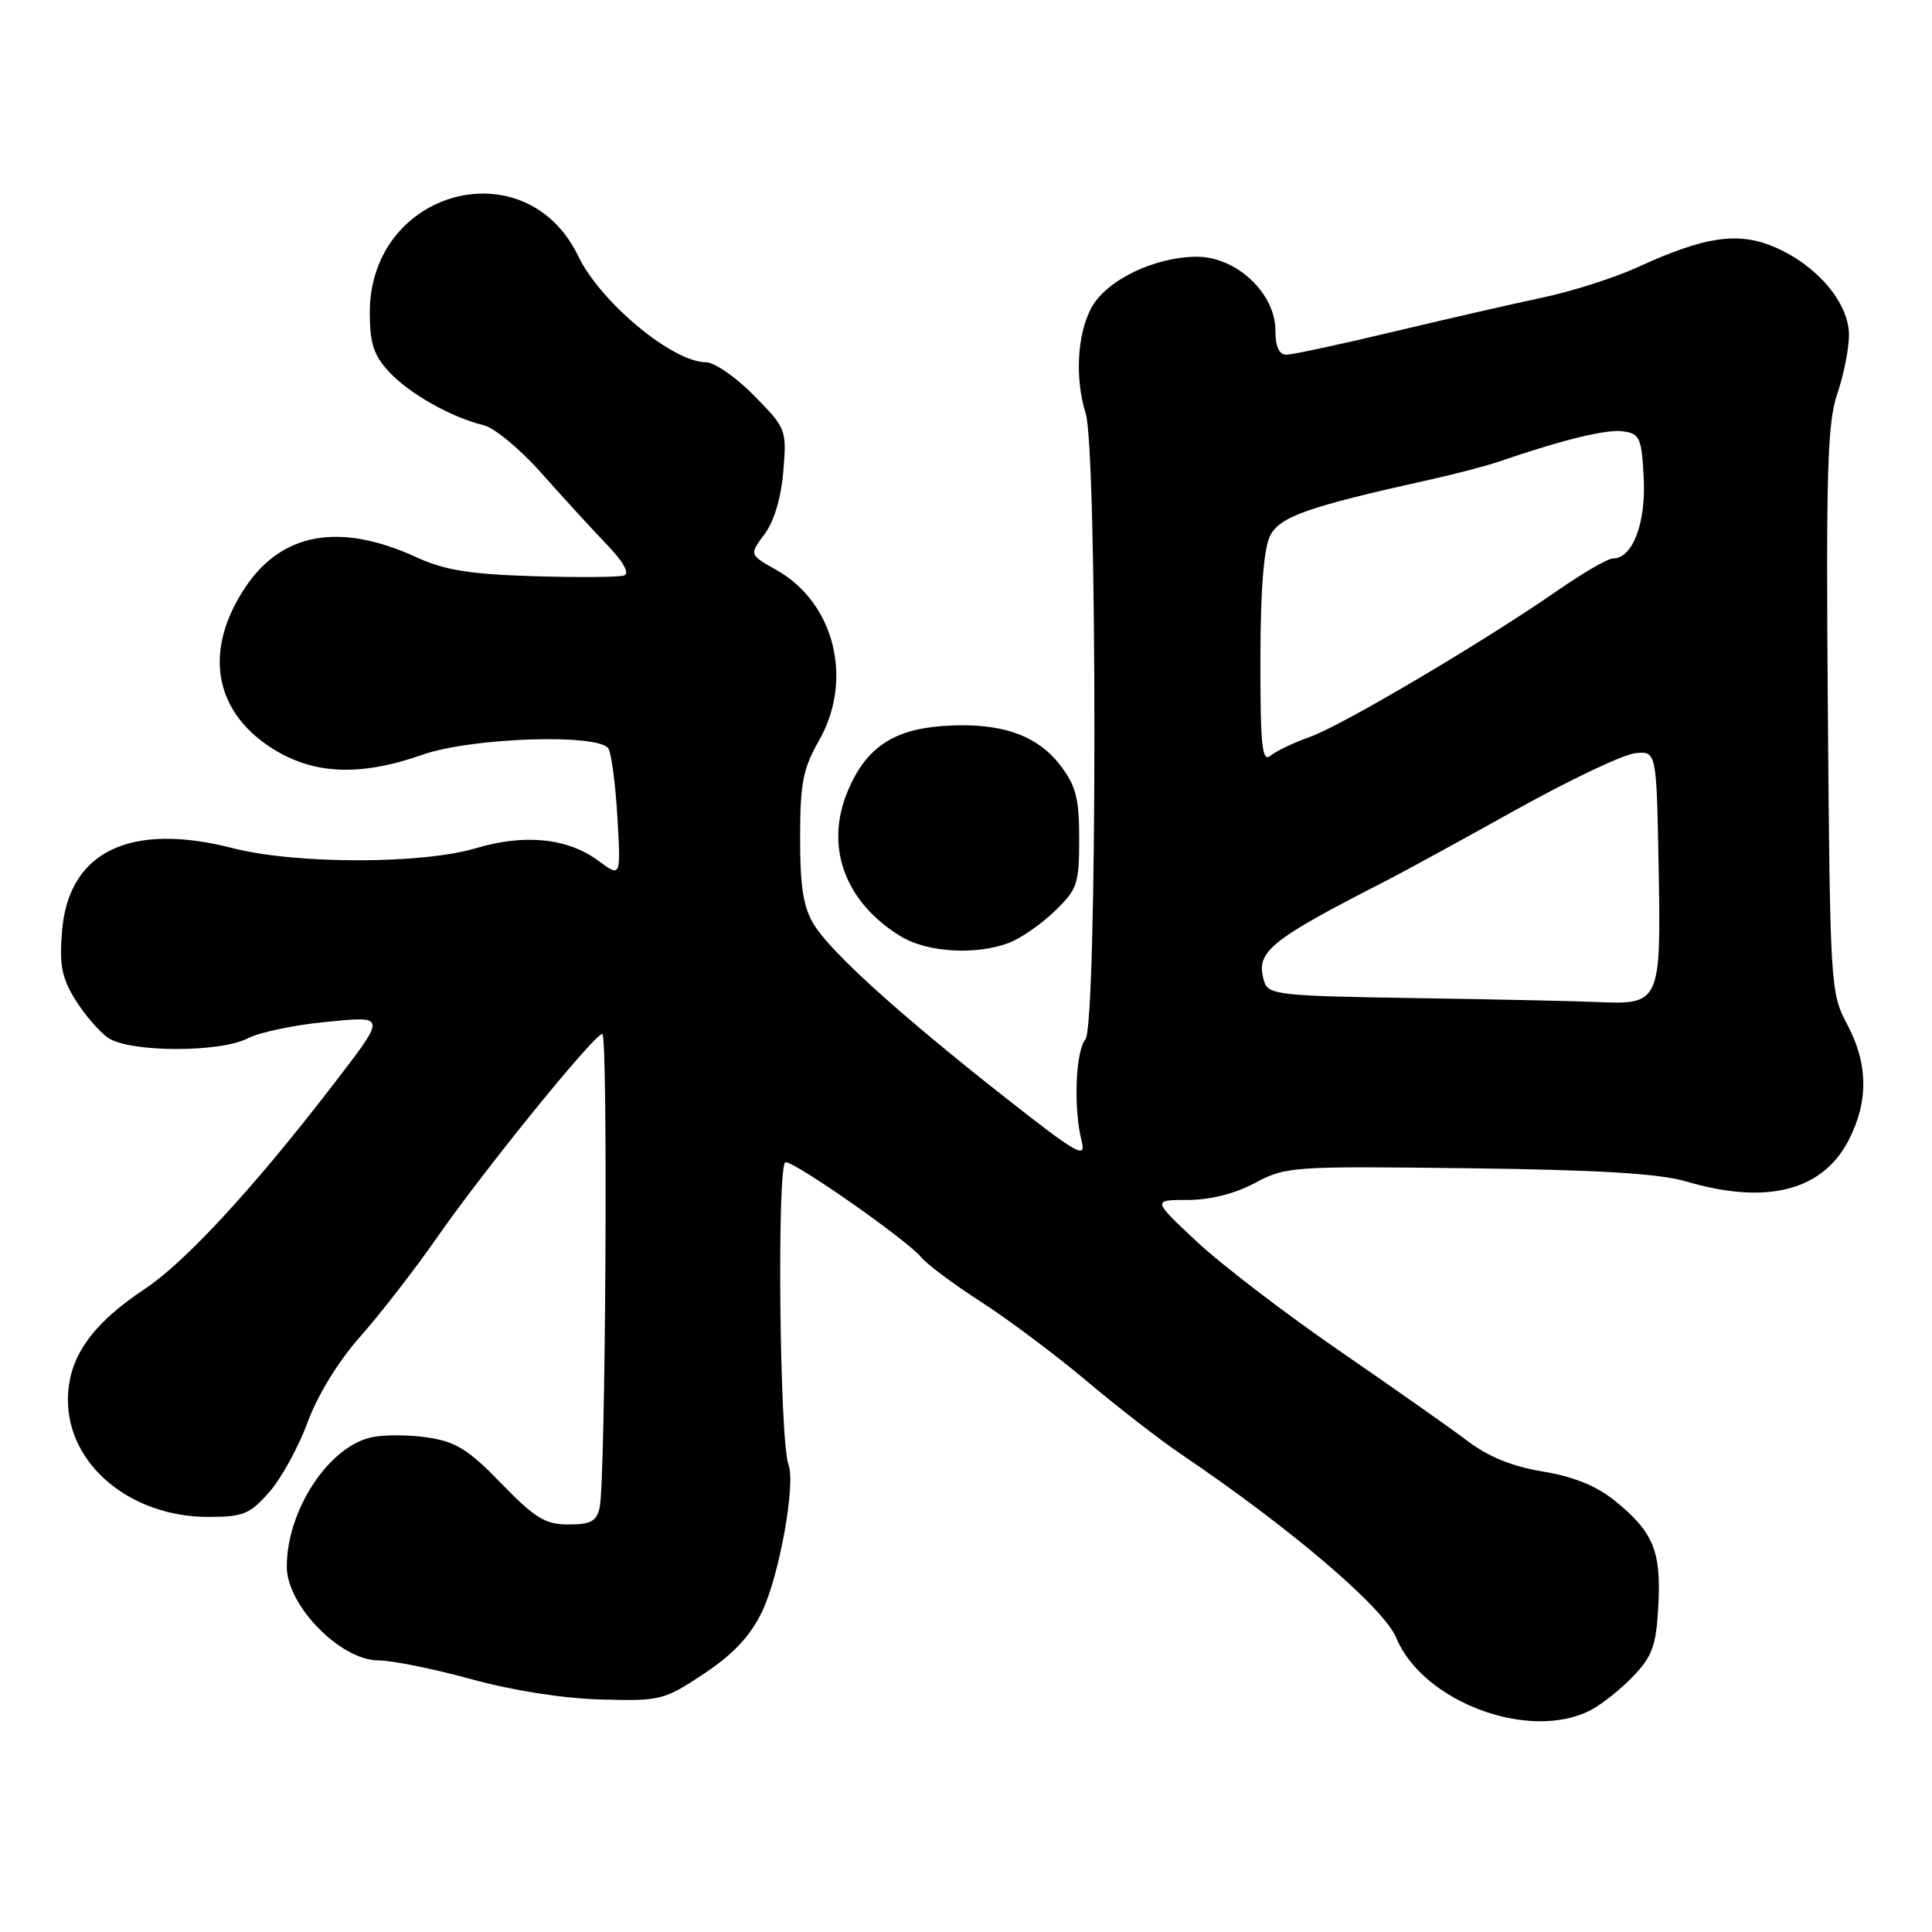 <?xml version="1.0" encoding="UTF-8" standalone="no"?>
<!DOCTYPE svg PUBLIC "-//W3C//DTD SVG 1.1//EN" "http://www.w3.org/Graphics/SVG/1.1/DTD/svg11.dtd" >
<svg xmlns="http://www.w3.org/2000/svg" xmlns:xlink="http://www.w3.org/1999/xlink" version="1.1" viewBox="0 0 256 256">
 <g >
 <path fill="currentColor"
d=" M 210.80 226.59 C 212.28 225.81 214.83 223.78 216.45 222.07 C 218.96 219.44 219.46 218.02 219.74 212.73 C 220.13 205.53 219.06 202.95 213.94 198.83 C 211.52 196.88 208.48 195.65 204.46 194.99 C 200.47 194.34 197.24 193.04 194.53 190.99 C 192.31 189.31 184.65 183.92 177.50 179.00 C 170.35 174.08 161.84 167.57 158.59 164.53 C 152.68 159.00 152.68 159.00 157.38 159.00 C 160.34 159.00 163.64 158.17 166.29 156.75 C 170.37 154.57 171.24 154.51 194.50 154.80 C 211.82 155.01 219.87 155.50 223.43 156.55 C 234.11 159.70 241.53 157.79 244.99 151.02 C 247.61 145.88 247.53 140.92 244.75 135.71 C 242.55 131.59 242.49 130.69 242.20 94.11 C 241.95 62.45 242.14 56.02 243.45 52.18 C 244.30 49.69 245.00 46.18 245.00 44.40 C 245.00 40.20 240.89 35.28 235.35 32.83 C 230.43 30.65 226.01 31.27 216.96 35.42 C 213.95 36.80 208.34 38.59 204.49 39.41 C 200.65 40.22 191.73 42.26 184.69 43.94 C 177.64 45.63 171.23 47.00 170.44 47.00 C 169.49 47.00 169.00 45.91 169.00 43.80 C 169.00 38.85 163.81 33.99 158.55 34.02 C 152.88 34.05 146.47 37.20 144.56 40.88 C 142.71 44.46 142.43 50.17 143.86 54.79 C 145.42 59.80 145.39 135.82 143.83 137.70 C 142.51 139.30 142.22 146.89 143.33 151.22 C 143.94 153.62 142.77 152.95 133.26 145.48 C 119.16 134.39 110.12 126.21 107.84 122.50 C 106.44 120.20 106.01 117.50 106.02 111.00 C 106.02 103.79 106.40 101.84 108.51 98.15 C 113.13 90.06 110.59 79.87 102.87 75.52 C 99.28 73.50 99.28 73.50 101.30 70.79 C 102.56 69.11 103.51 65.95 103.79 62.46 C 104.25 56.94 104.19 56.76 99.92 52.42 C 97.54 49.99 94.66 48.00 93.54 48.00 C 89.12 47.99 79.57 40.06 76.62 33.94 C 69.67 19.53 49.00 25.11 49.00 41.41 C 49.00 45.50 49.51 47.07 51.54 49.26 C 54.24 52.17 59.81 55.31 64.08 56.34 C 65.50 56.68 68.97 59.55 71.78 62.73 C 74.59 65.90 78.48 70.15 80.41 72.16 C 82.59 74.42 83.47 75.98 82.71 76.25 C 82.05 76.49 76.65 76.53 70.71 76.35 C 62.27 76.09 58.90 75.55 55.21 73.85 C 45.03 69.18 37.32 70.54 32.46 77.89 C 27.04 86.07 28.27 94.00 35.73 98.95 C 41.31 102.64 47.57 102.96 56.00 100.00 C 62.45 97.73 79.37 97.17 80.62 99.19 C 81.02 99.84 81.56 103.95 81.81 108.32 C 82.27 116.26 82.27 116.26 79.29 114.06 C 75.21 111.04 69.54 110.46 63.03 112.40 C 55.87 114.53 39.19 114.52 30.86 112.39 C 17.22 108.89 9.09 112.83 8.22 123.37 C 7.85 127.83 8.18 129.56 9.96 132.44 C 11.17 134.40 13.13 136.68 14.30 137.50 C 17.10 139.46 29.11 139.51 32.84 137.58 C 34.35 136.80 38.88 135.84 42.90 135.44 C 51.38 134.61 51.35 134.36 43.83 144.13 C 33.58 157.44 24.49 167.28 19.23 170.76 C 12.09 175.49 9.00 179.94 9.00 185.50 C 9.00 194.09 17.29 201.00 27.61 201.00 C 32.22 201.00 33.11 200.64 35.69 197.70 C 37.28 195.89 39.57 191.72 40.76 188.45 C 42.08 184.86 44.84 180.37 47.72 177.12 C 50.35 174.16 54.98 168.19 58.00 163.85 C 64.29 154.84 78.77 137.00 79.81 137.00 C 80.58 137.00 80.25 196.19 79.46 199.75 C 79.06 201.58 78.28 202.00 75.33 202.00 C 72.25 202.00 70.91 201.18 66.44 196.58 C 62.10 192.09 60.41 191.03 56.69 190.48 C 54.21 190.10 50.86 190.09 49.23 190.45 C 43.52 191.70 38.00 200.13 38.00 207.60 C 38.00 212.72 45.10 219.99 50.12 220.01 C 51.98 220.02 57.51 221.14 62.42 222.49 C 67.85 223.99 74.56 225.05 79.57 225.19 C 87.53 225.41 87.97 225.30 93.27 221.78 C 97.14 219.21 99.40 216.81 100.95 213.61 C 103.25 208.85 105.46 196.64 104.48 194.07 C 103.29 190.99 102.93 154.00 104.09 154.00 C 105.47 154.00 120.19 164.31 122.09 166.62 C 122.87 167.56 126.42 170.21 130.00 172.51 C 133.57 174.81 139.88 179.53 144.00 183.00 C 148.12 186.47 153.75 190.83 156.50 192.69 C 171.01 202.49 183.36 213.03 185.01 217.02 C 188.54 225.55 202.72 230.81 210.80 226.59 Z  M 133.68 124.94 C 135.23 124.35 137.96 122.47 139.75 120.74 C 142.76 117.84 143.00 117.13 143.00 111.15 C 143.00 105.81 142.57 104.12 140.51 101.43 C 137.37 97.31 132.43 95.66 124.91 96.20 C 118.32 96.68 114.77 99.09 112.37 104.72 C 109.22 112.11 111.90 119.53 119.37 124.08 C 122.84 126.20 129.32 126.59 133.68 124.94 Z  M 187.31 132.25 C 169.71 131.98 168.07 131.81 167.54 130.12 C 166.27 126.14 167.96 124.74 183.83 116.62 C 185.85 115.59 193.41 111.46 200.64 107.43 C 207.87 103.40 215.07 99.97 216.64 99.81 C 219.50 99.50 219.50 99.50 219.78 114.99 C 220.10 132.90 219.98 133.15 211.56 132.77 C 208.78 132.65 197.86 132.41 187.31 132.25 Z  M 167.01 87.37 C 167.02 78.23 167.46 72.65 168.29 71.00 C 169.57 68.45 173.28 67.15 189.50 63.55 C 192.80 62.82 196.85 61.76 198.50 61.20 C 207.18 58.23 212.86 56.85 215.05 57.15 C 217.29 57.47 217.53 58.01 217.80 63.35 C 218.11 69.33 216.33 74.00 213.73 74.00 C 213.05 74.00 209.80 75.88 206.50 78.17 C 196.80 84.92 177.82 96.14 173.59 97.64 C 171.43 98.40 169.07 99.53 168.34 100.14 C 167.23 101.05 167.00 98.84 167.01 87.37 Z "/>
</g>
</svg>
